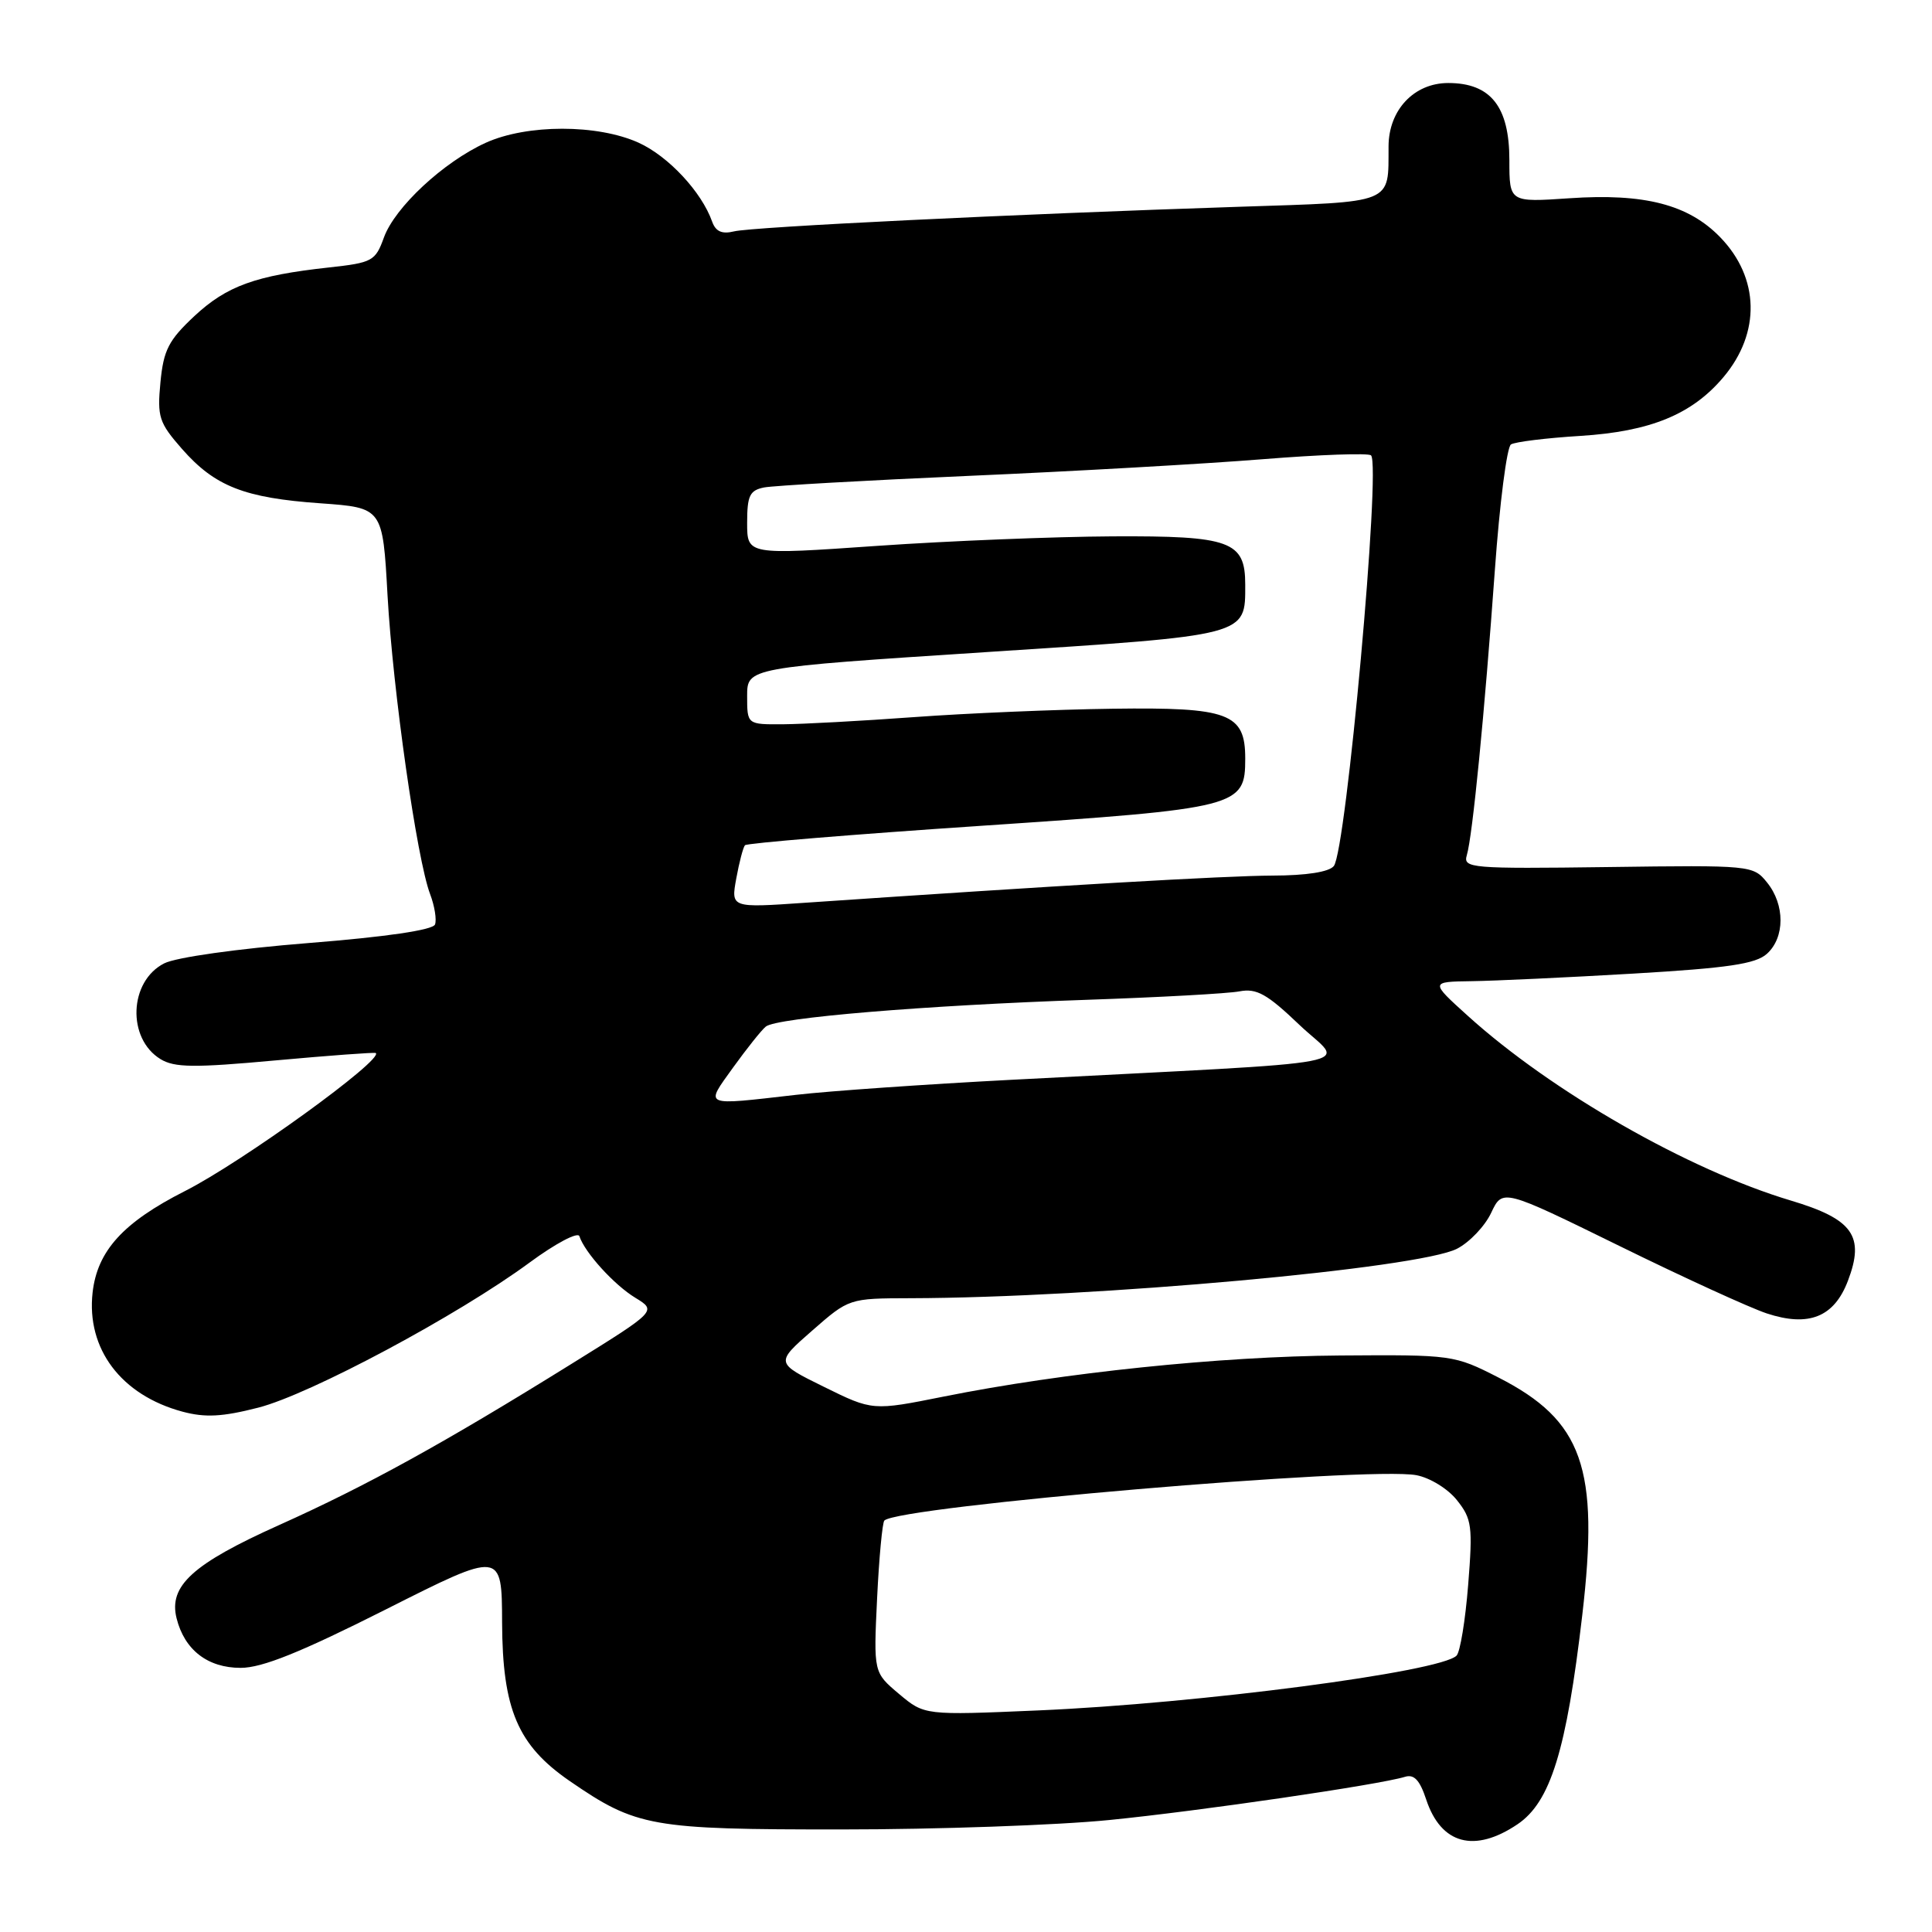 <?xml version="1.0" encoding="UTF-8" standalone="no"?>
<!DOCTYPE svg PUBLIC "-//W3C//DTD SVG 1.1//EN" "http://www.w3.org/Graphics/SVG/1.1/DTD/svg11.dtd" >
<svg xmlns="http://www.w3.org/2000/svg" xmlns:xlink="http://www.w3.org/1999/xlink" version="1.1" viewBox="0 0 256 256">
 <g >
 <path fill="currentColor"
d=" M 201.07 241.73 C 205.45 238.78 207.56 231.97 209.66 214.00 C 211.94 194.50 209.73 188.23 198.54 182.52 C 192.70 179.54 192.45 179.50 177.56 179.61 C 161.71 179.72 140.88 181.88 125.06 185.05 C 115.62 186.94 115.62 186.94 109.17 183.76 C 102.73 180.59 102.73 180.59 107.61 176.32 C 112.50 172.04 112.50 172.04 120.64 172.02 C 145.05 171.96 188.04 168.07 193.07 165.46 C 194.72 164.61 196.76 162.47 197.59 160.70 C 199.10 157.50 199.10 157.50 214.59 165.10 C 223.11 169.29 231.89 173.30 234.09 174.03 C 239.67 175.87 243.03 174.53 244.86 169.71 C 247.12 163.78 245.53 161.54 237.30 159.08 C 223.74 155.03 205.60 144.65 194.50 134.61 C 189.50 130.09 189.50 130.09 195.00 130.01 C 198.03 129.97 207.65 129.52 216.38 129.01 C 228.98 128.27 232.64 127.73 234.13 126.38 C 236.52 124.22 236.53 119.87 234.14 116.93 C 232.31 114.66 232.05 114.63 213.05 114.89 C 194.85 115.13 193.85 115.04 194.36 113.32 C 195.12 110.80 196.71 94.55 198.08 75.50 C 198.71 66.70 199.67 59.22 200.21 58.89 C 200.74 58.55 204.87 58.04 209.39 57.76 C 218.69 57.18 224.21 54.91 228.37 49.97 C 233.32 44.09 233.15 36.81 227.94 31.44 C 223.74 27.10 217.88 25.59 207.96 26.27 C 200.00 26.81 200.00 26.81 200.00 21.22 C 200.00 14.12 197.52 11.00 191.90 11.00 C 187.37 11.00 184.01 14.57 183.99 19.38 C 183.95 27.11 184.92 26.72 164.16 27.40 C 134.44 28.37 99.70 30.06 97.26 30.66 C 95.66 31.05 94.83 30.68 94.36 29.36 C 92.97 25.43 88.56 20.70 84.62 18.91 C 79.16 16.44 69.83 16.44 64.36 18.92 C 58.76 21.47 52.33 27.45 50.87 31.47 C 49.74 34.60 49.34 34.81 43.59 35.44 C 33.87 36.50 30.04 37.89 25.76 41.88 C 22.34 45.08 21.67 46.38 21.26 50.65 C 20.82 55.25 21.06 56.00 24.12 59.49 C 28.48 64.45 32.39 65.98 42.46 66.69 C 50.71 67.28 50.71 67.28 51.35 78.89 C 52.06 91.51 55.24 113.86 56.99 118.47 C 57.59 120.05 57.88 121.87 57.64 122.50 C 57.36 123.23 51.20 124.14 40.85 124.96 C 31.46 125.71 23.33 126.85 21.76 127.65 C 17.09 130.02 16.80 137.61 21.27 140.34 C 23.12 141.47 25.71 141.50 36.50 140.51 C 43.65 139.86 49.63 139.42 49.79 139.53 C 50.91 140.36 32.06 154.00 24.49 157.83 C 16.31 161.98 12.90 165.74 12.27 171.26 C 11.43 178.73 16.05 184.86 24.17 187.05 C 27.19 187.86 29.46 187.74 34.22 186.52 C 41.10 184.76 60.66 174.30 70.18 167.29 C 73.60 164.77 76.57 163.20 76.77 163.80 C 77.49 165.98 81.38 170.26 84.18 171.96 C 87.03 173.70 87.03 173.70 75.76 180.70 C 58.82 191.23 48.61 196.86 37.00 202.07 C 25.51 207.23 22.32 210.14 23.40 214.44 C 24.45 218.63 27.52 221.00 31.89 221.00 C 34.74 221.00 39.83 218.95 51.14 213.25 C 66.50 205.50 66.50 205.50 66.53 215.00 C 66.58 226.50 68.60 231.25 75.48 235.99 C 84.34 242.08 86.24 242.42 111.50 242.41 C 124.15 242.41 140.12 241.85 147.00 241.16 C 159.05 239.96 182.74 236.49 186.16 235.44 C 187.37 235.06 188.13 235.87 188.98 238.45 C 190.94 244.37 195.37 245.57 201.07 241.73 Z  M 119.12 224.45 C 115.75 221.61 115.75 221.61 116.22 211.79 C 116.48 206.39 116.92 201.75 117.18 201.48 C 119.07 199.60 181.36 194.28 187.68 195.47 C 189.48 195.81 191.87 197.28 193.06 198.79 C 195.03 201.26 195.16 202.24 194.54 210.00 C 194.17 214.68 193.48 218.90 193.00 219.38 C 190.89 221.53 158.89 225.72 137.57 226.64 C 122.50 227.29 122.50 227.29 119.12 224.45 Z  M 97.14 141.45 C 98.94 138.96 100.88 136.51 101.47 136.03 C 102.88 134.85 122.46 133.22 144.00 132.48 C 153.62 132.15 162.73 131.65 164.24 131.36 C 166.51 130.93 167.89 131.70 172.19 135.81 C 178.08 141.43 182.84 140.52 134.00 143.08 C 122.72 143.67 109.90 144.56 105.50 145.07 C 92.98 146.50 93.39 146.68 97.14 141.45 Z  M 97.56 116.40 C 97.95 114.25 98.47 112.28 98.71 112.00 C 98.95 111.72 113.06 110.56 130.06 109.42 C 164.26 107.12 165.00 106.93 165.00 100.50 C 165.00 94.51 162.84 93.70 147.41 93.91 C 139.92 94.01 128.09 94.51 121.14 95.02 C 114.19 95.53 106.36 95.95 103.75 95.97 C 99.00 96.00 99.00 96.00 99.00 92.23 C 99.00 88.47 99.00 88.47 130.63 86.41 C 165.54 84.15 165.00 84.29 165.00 77.46 C 165.00 71.70 163.05 70.99 147.42 71.07 C 139.76 71.11 125.74 71.67 116.25 72.33 C 99.00 73.53 99.00 73.53 99.00 69.28 C 99.00 65.68 99.34 64.97 101.25 64.59 C 102.49 64.35 114.75 63.65 128.50 63.05 C 142.25 62.45 159.71 61.46 167.29 60.85 C 174.88 60.24 181.35 60.01 181.67 60.34 C 183.00 61.66 178.38 112.68 176.74 114.75 C 176.12 115.54 173.11 116.01 168.63 116.02 C 162.41 116.04 140.02 117.34 106.68 119.62 C 96.85 120.30 96.85 120.30 97.56 116.40 Z "/>
</g>
</svg>